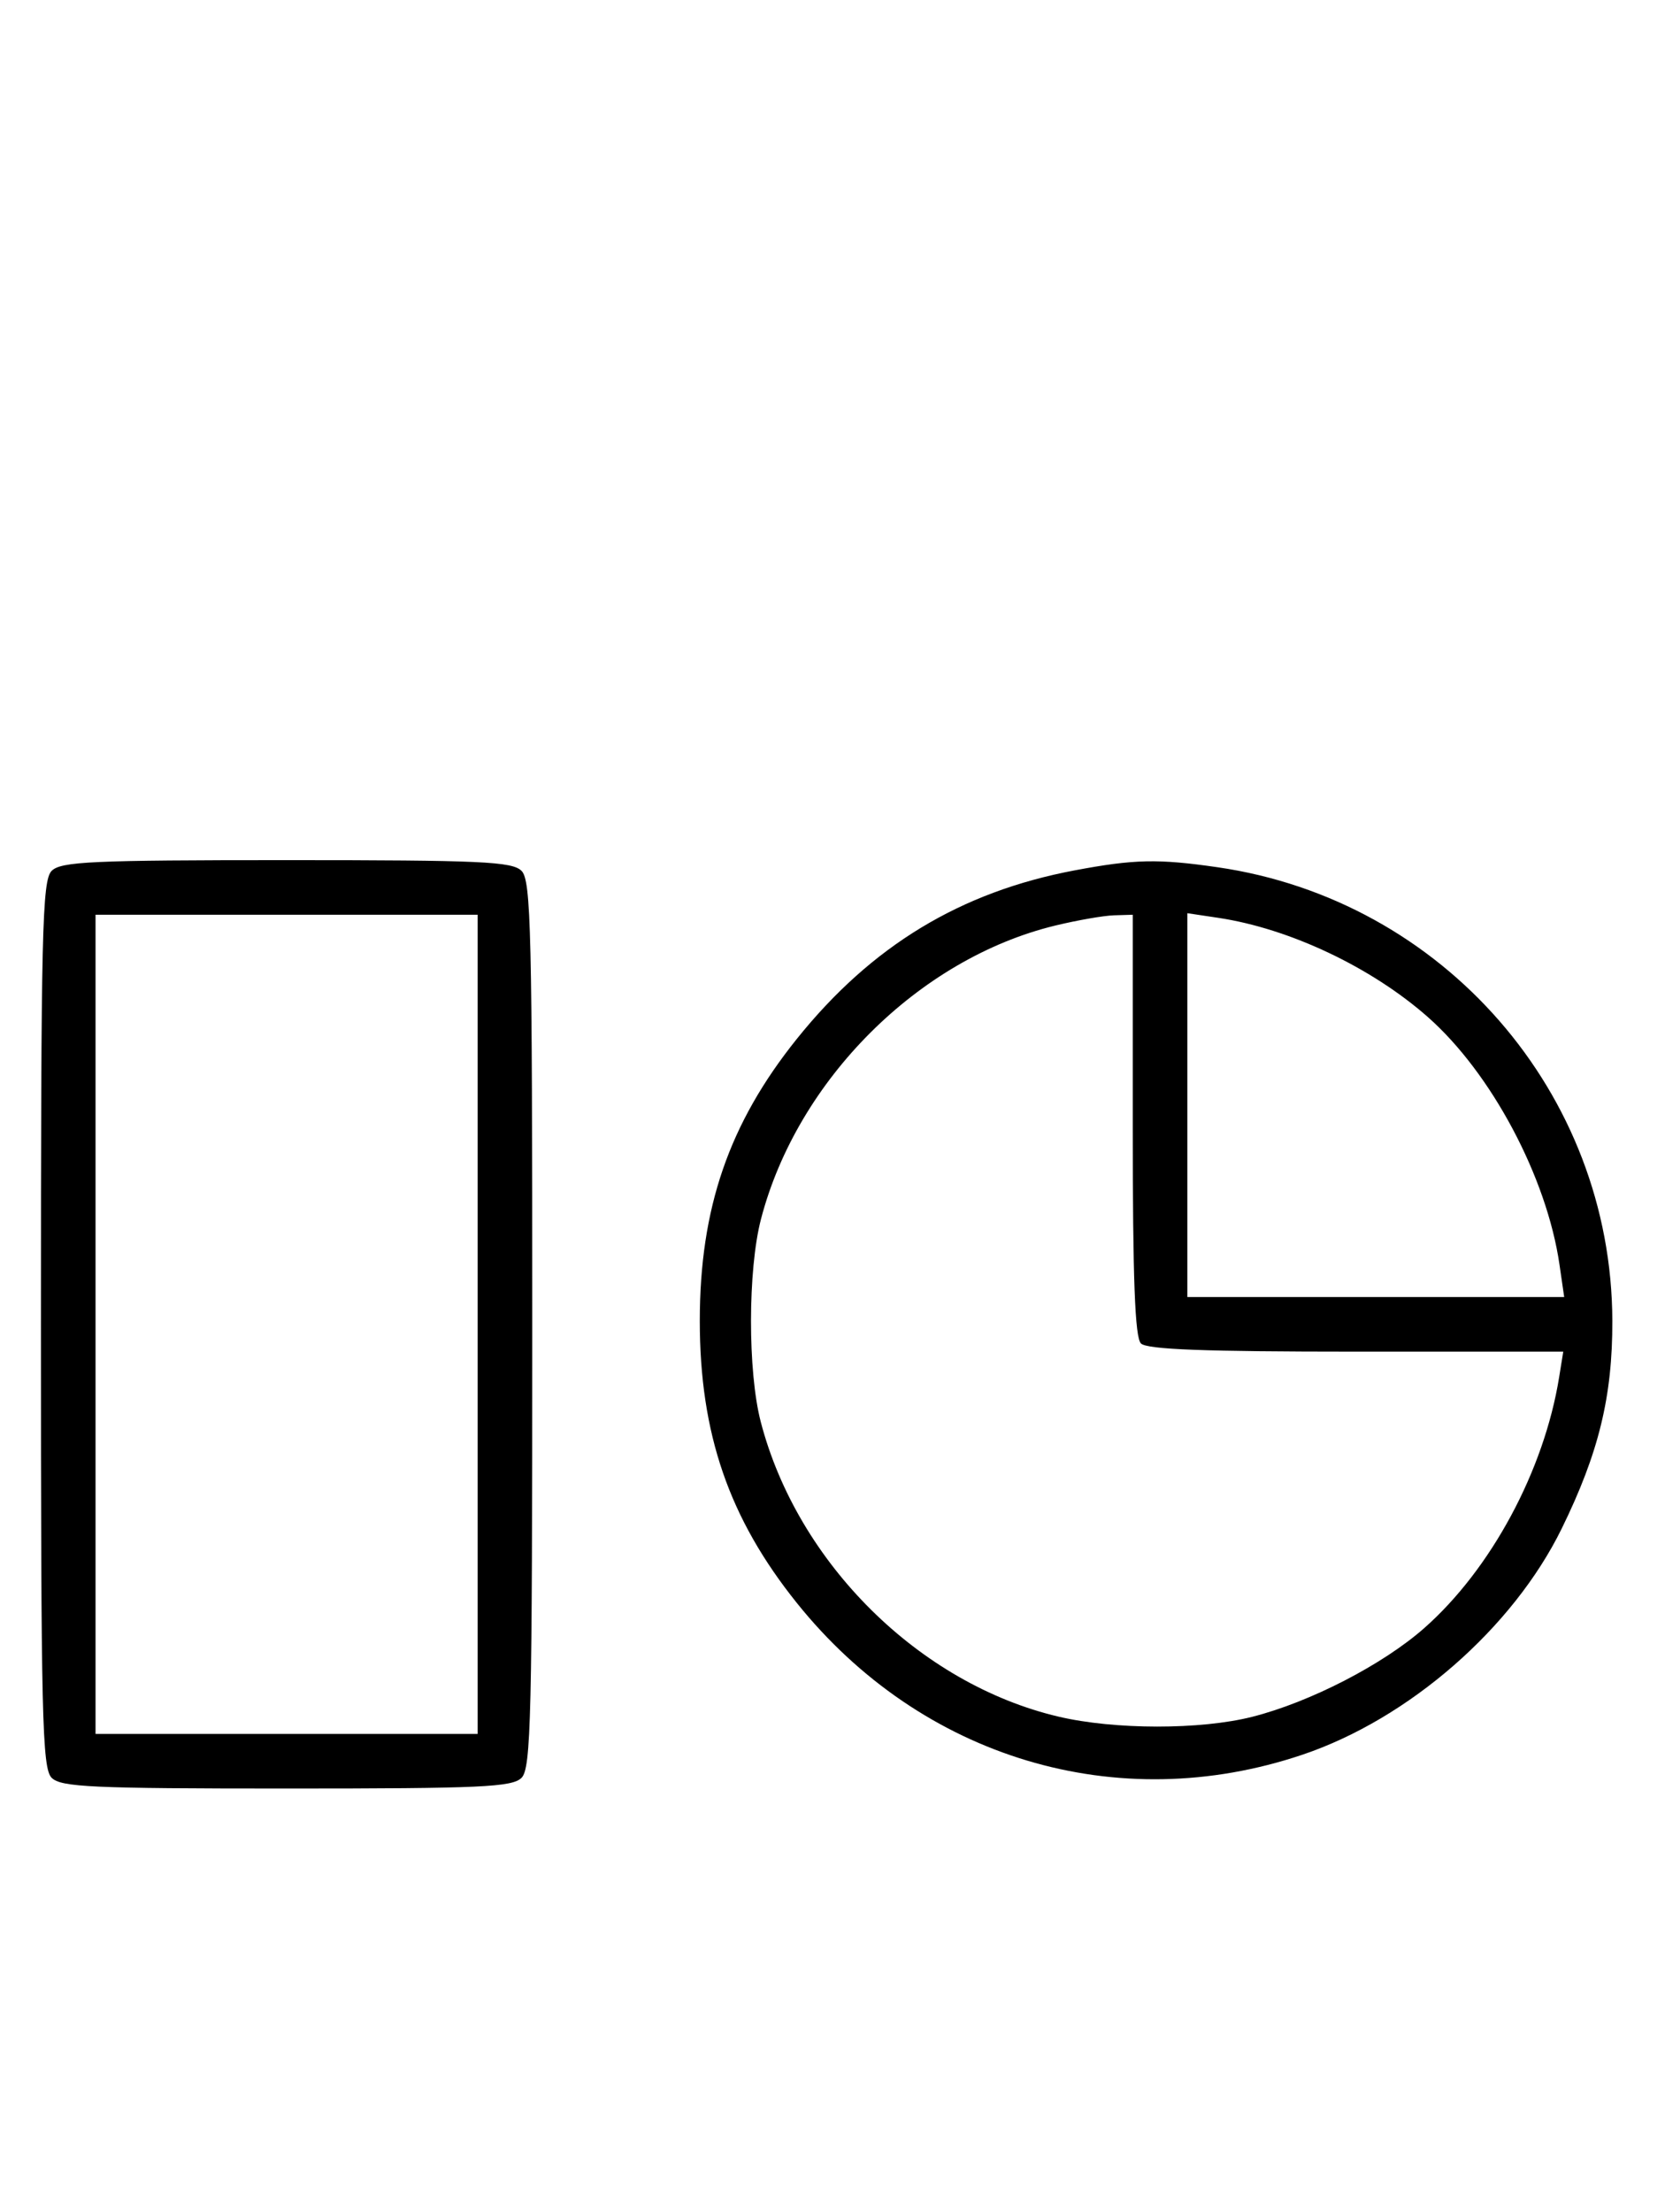<svg xmlns="http://www.w3.org/2000/svg" width="244" height="324" viewBox="0 0 244 324" version="1.1">
	<path d="M 7.571 127.571 C 6.175 128.968, 6 136.372, 6 194 C 6 251.628, 6.175 259.032, 7.571 260.429 C 8.936 261.793, 13.463 262, 42 262 C 70.537 262, 75.064 261.793, 76.429 260.429 C 77.825 259.032, 78 251.628, 78 194 C 78 136.372, 77.825 128.968, 76.429 127.571 C 75.064 126.207, 70.537 126, 42 126 C 13.463 126, 8.936 126.207, 7.571 127.571 M 157.500 127.497 C 140.754 130.648, 127.715 138.551, 116.779 152.178 C 106.828 164.577, 102.553 176.995, 102.553 193.500 C 102.553 210.005, 106.828 222.423, 116.779 234.822 C 135.047 257.584, 163.726 266.188, 190.863 257.046 C 206.468 251.789, 221.719 238.493, 228.866 223.913 C 234.294 212.839, 236.309 204.577, 236.282 193.500 C 236.201 160.149, 211.534 131.826, 178.398 127.037 C 169.701 125.780, 166.223 125.856, 157.500 127.497 M 14 194 L 14 254 42 254 L 70 254 70 194 L 70 134 42 134 L 14 134 14 194 M 154.645 135.584 C 134.654 140.423, 116.831 158.195, 111.520 178.584 C 109.582 186.024, 109.566 200.912, 111.487 208.289 C 116.877 228.981, 134.740 246.662, 155.103 251.463 C 163.333 253.403, 175.957 253.413, 183.540 251.485 C 192.011 249.332, 202.639 243.852, 208.701 238.512 C 218.504 229.877, 226.277 215.434, 228.485 201.750 L 229.091 198 198.745 198 C 176.477 198, 168.081 197.681, 167.200 196.800 C 166.319 195.919, 166 187.422, 166 164.800 L 166 134 163.250 134.083 C 161.738 134.129, 157.865 134.804, 154.645 135.584 M 174 161.886 L 174 190 201.614 190 L 229.227 190 228.537 185.250 C 226.675 172.436, 218.550 157.175, 209.215 148.958 C 200.946 141.679, 188.973 136.018, 178.538 134.453 L 174 133.773 174 161.886 " stroke="none" fill="black" fill-rule="evenodd"/>
</svg>